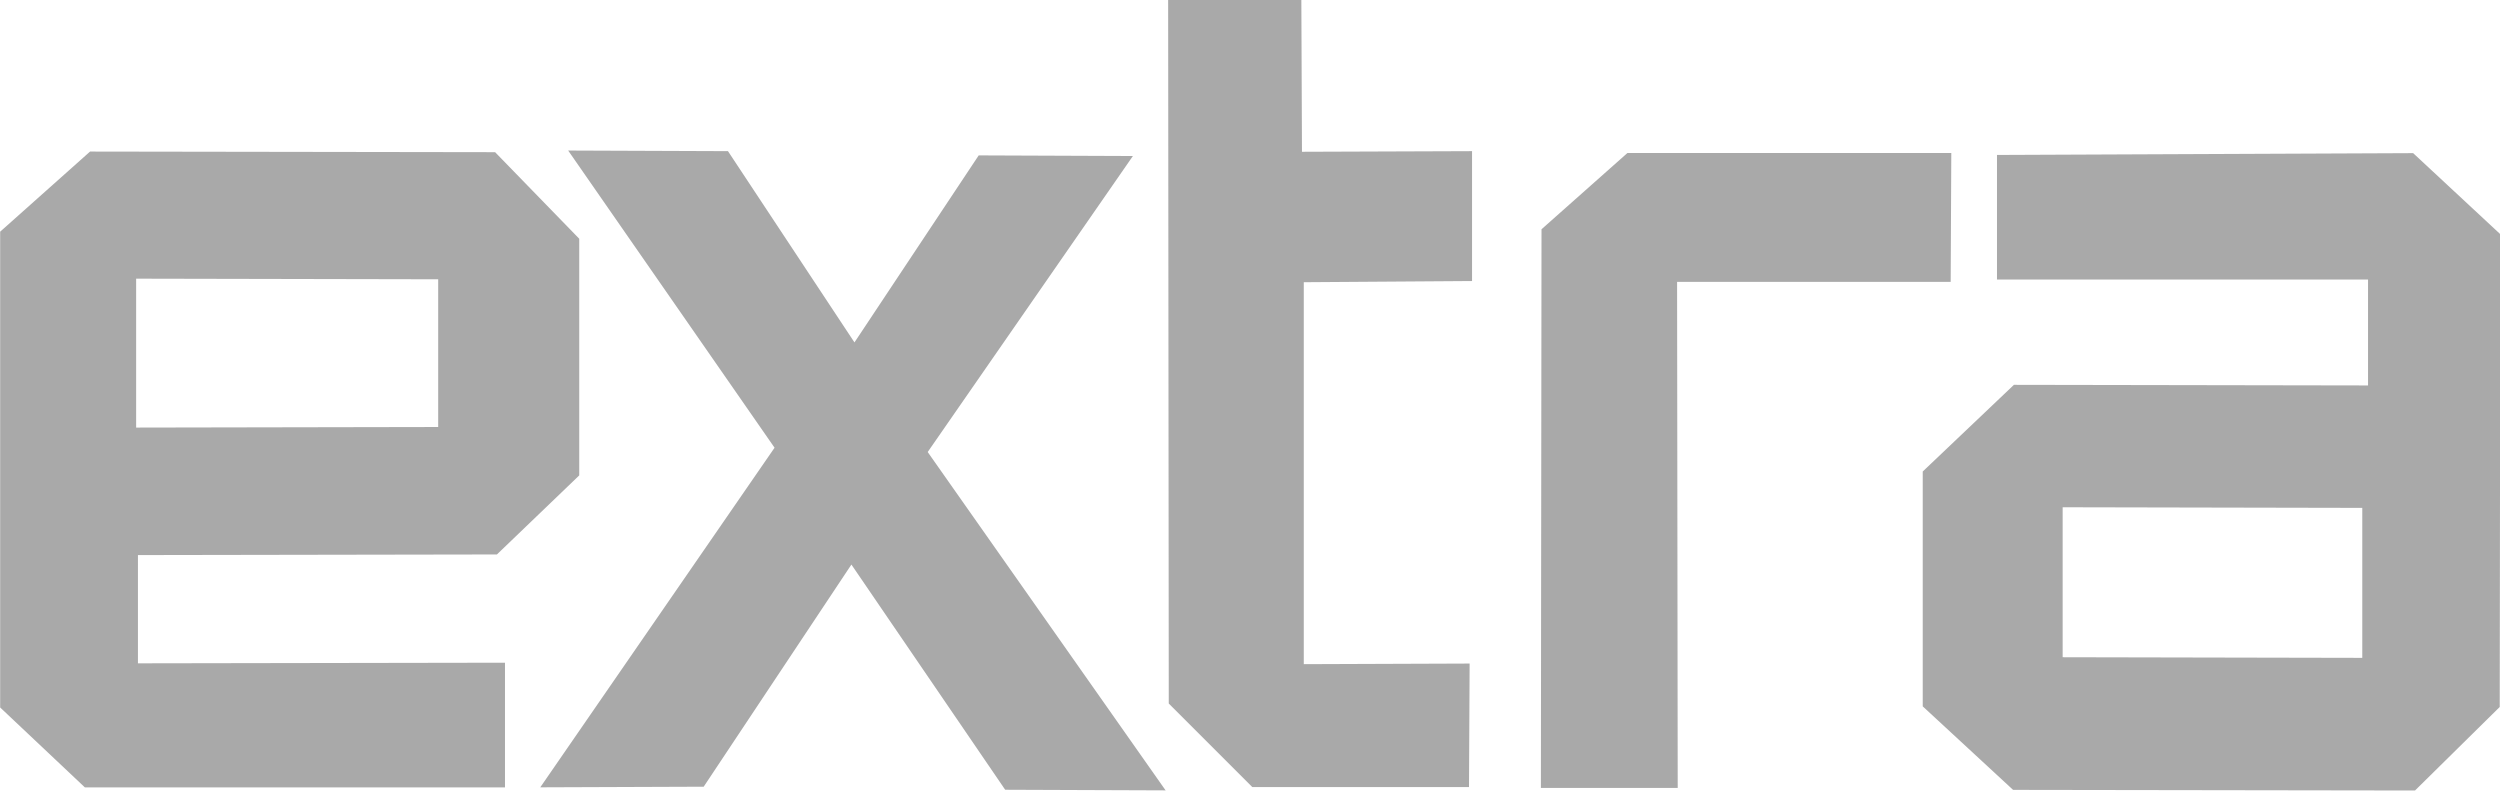 <svg xmlns="http://www.w3.org/2000/svg" width="44.273" height="14" viewBox="0 0 44.273 14">
  <g id="logoextra" transform="translate(-856.65 -507.25)">
    <g id="Group_1" data-name="Group 1" transform="translate(856.65 507.25)">
      <path id="Path_1" data-name="Path 1" d="M892.015,509.994V512.2h6.571v1.876l-6.271-.011L890.7,515.6v4.159l1.6,1.479,7.118.011,1.5-1.479.011-8.372-1.544-1.436-7.365.032m1.158,6.239,5.306.011V518.9l-5.306-.011v-2.659m-1.983-3.988.011-2.283h-5.735l-1.522,1.351-.011,9.894h2.423l-.011-8.962h4.845m-11.5-5h-2.358l.011,12.467,1.479,1.479h3.838l.011-2.187-2.937.011v-6.764l2.98-.021v-2.3l-3.012.011-.011-2.691m-2.98,2.766-2.734-.011-2.2,3.312-2.24-3.387-2.83-.011,3.655,5.263-4.149,6.014,2.894-.011,2.616-3.934,2.723,3.988,2.841.011-4.213-5.992,3.634-5.242m-18.46-.086-1.6,1.426v8.426l1.5,1.415h7.44v-2.208l-6.5.011V517.08l6.357-.011,1.458-1.4v-4.191l-1.49-1.533-7.172-.011m.815,4.888v-2.637l5.349.011v2.616Z" transform="translate(-856.65 -507.25)" fill="#a9a9a9"/>
    </g>
  </g>
</svg>

